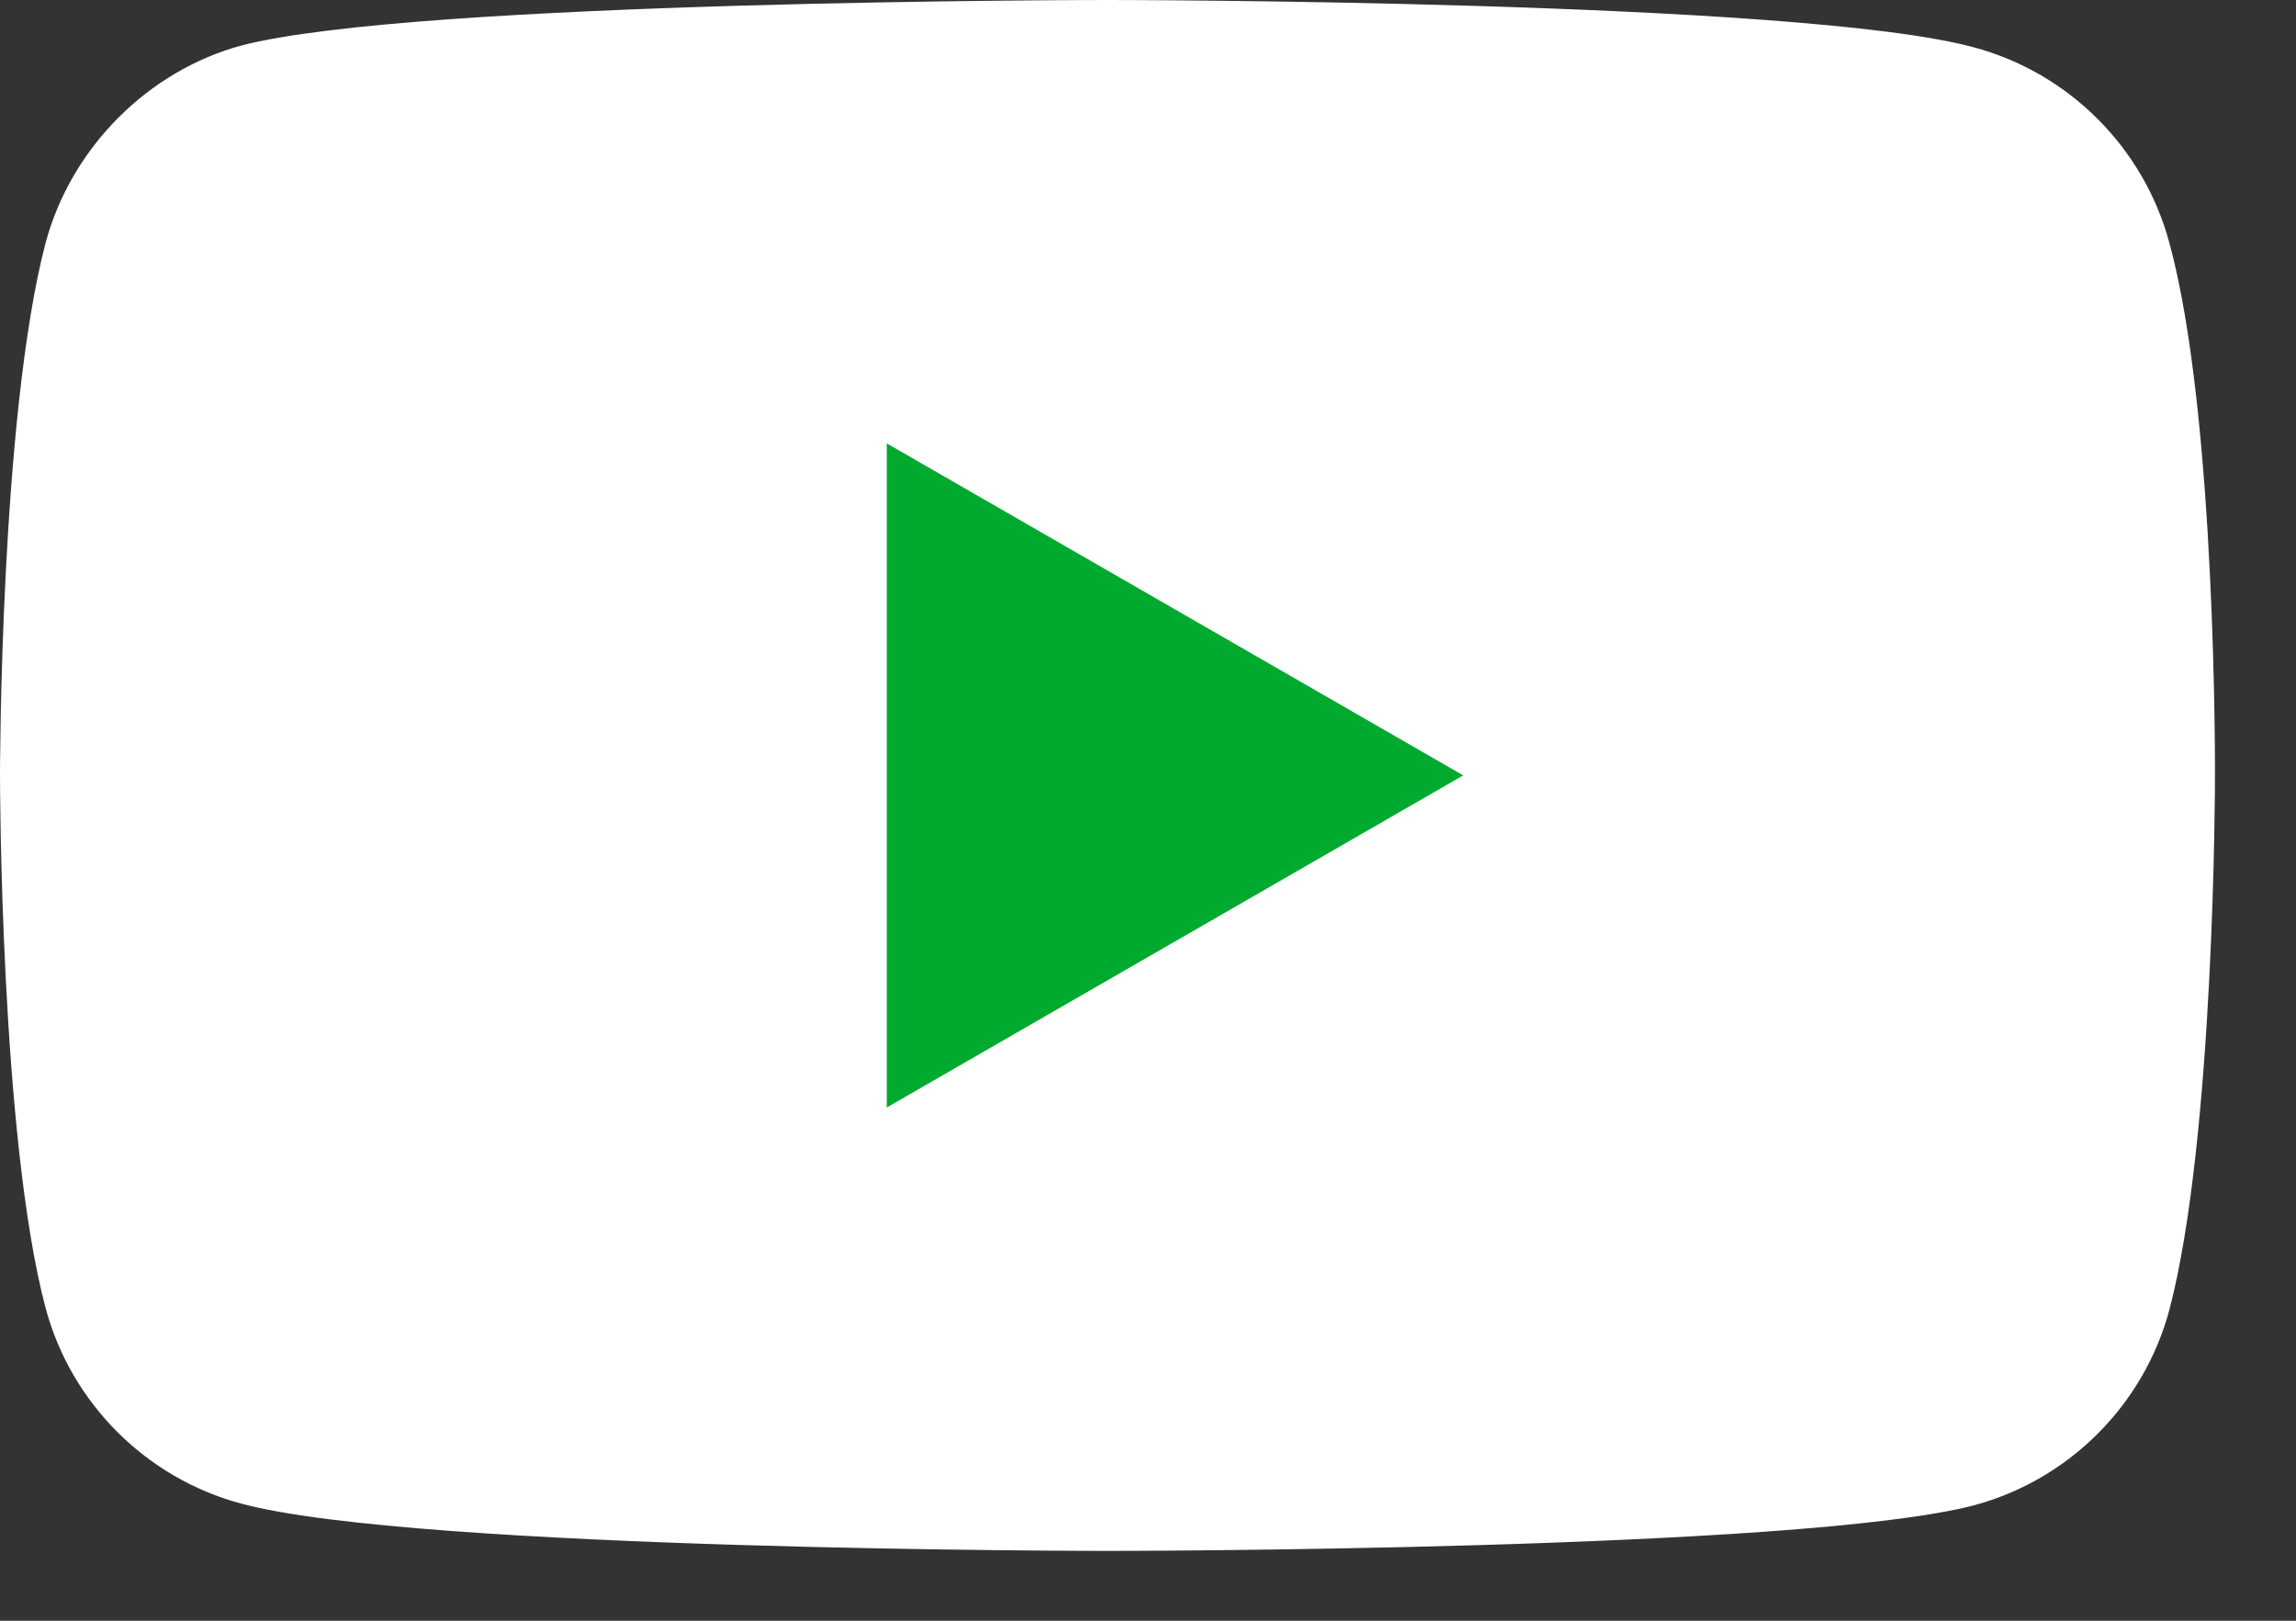 <svg width="17" height="12" viewBox="0 0 17 12" fill="none" xmlns="http://www.w3.org/2000/svg">
<rect x="0" y="0" width="17" height="12" fill="#333333" stroke="none"/>
<path d="M16.062 1.797C15.873 1.094 15.319 0.54 14.617 0.351C13.334 0 8.2 0 8.2 0C8.2 0 3.067 0 1.783 0.338C1.094 0.527 0.527 1.094 0.338 1.797C0 3.08 0 5.741 0 5.741C0 5.741 0 8.416 0.338 9.686C0.527 10.389 1.081 10.943 1.783 11.132C3.08 11.483 8.2 11.483 8.2 11.483C8.2 11.483 13.334 11.483 14.617 11.145C15.32 10.956 15.873 10.402 16.062 9.7C16.4 8.416 16.4 5.755 16.4 5.755C16.4 5.755 16.414 3.08 16.062 1.797Z" fill="white"/>
<path d="M6.566 8.2L10.834 5.741L6.566 3.283V8.2Z" fill="#00AA2E"/>
</svg>
